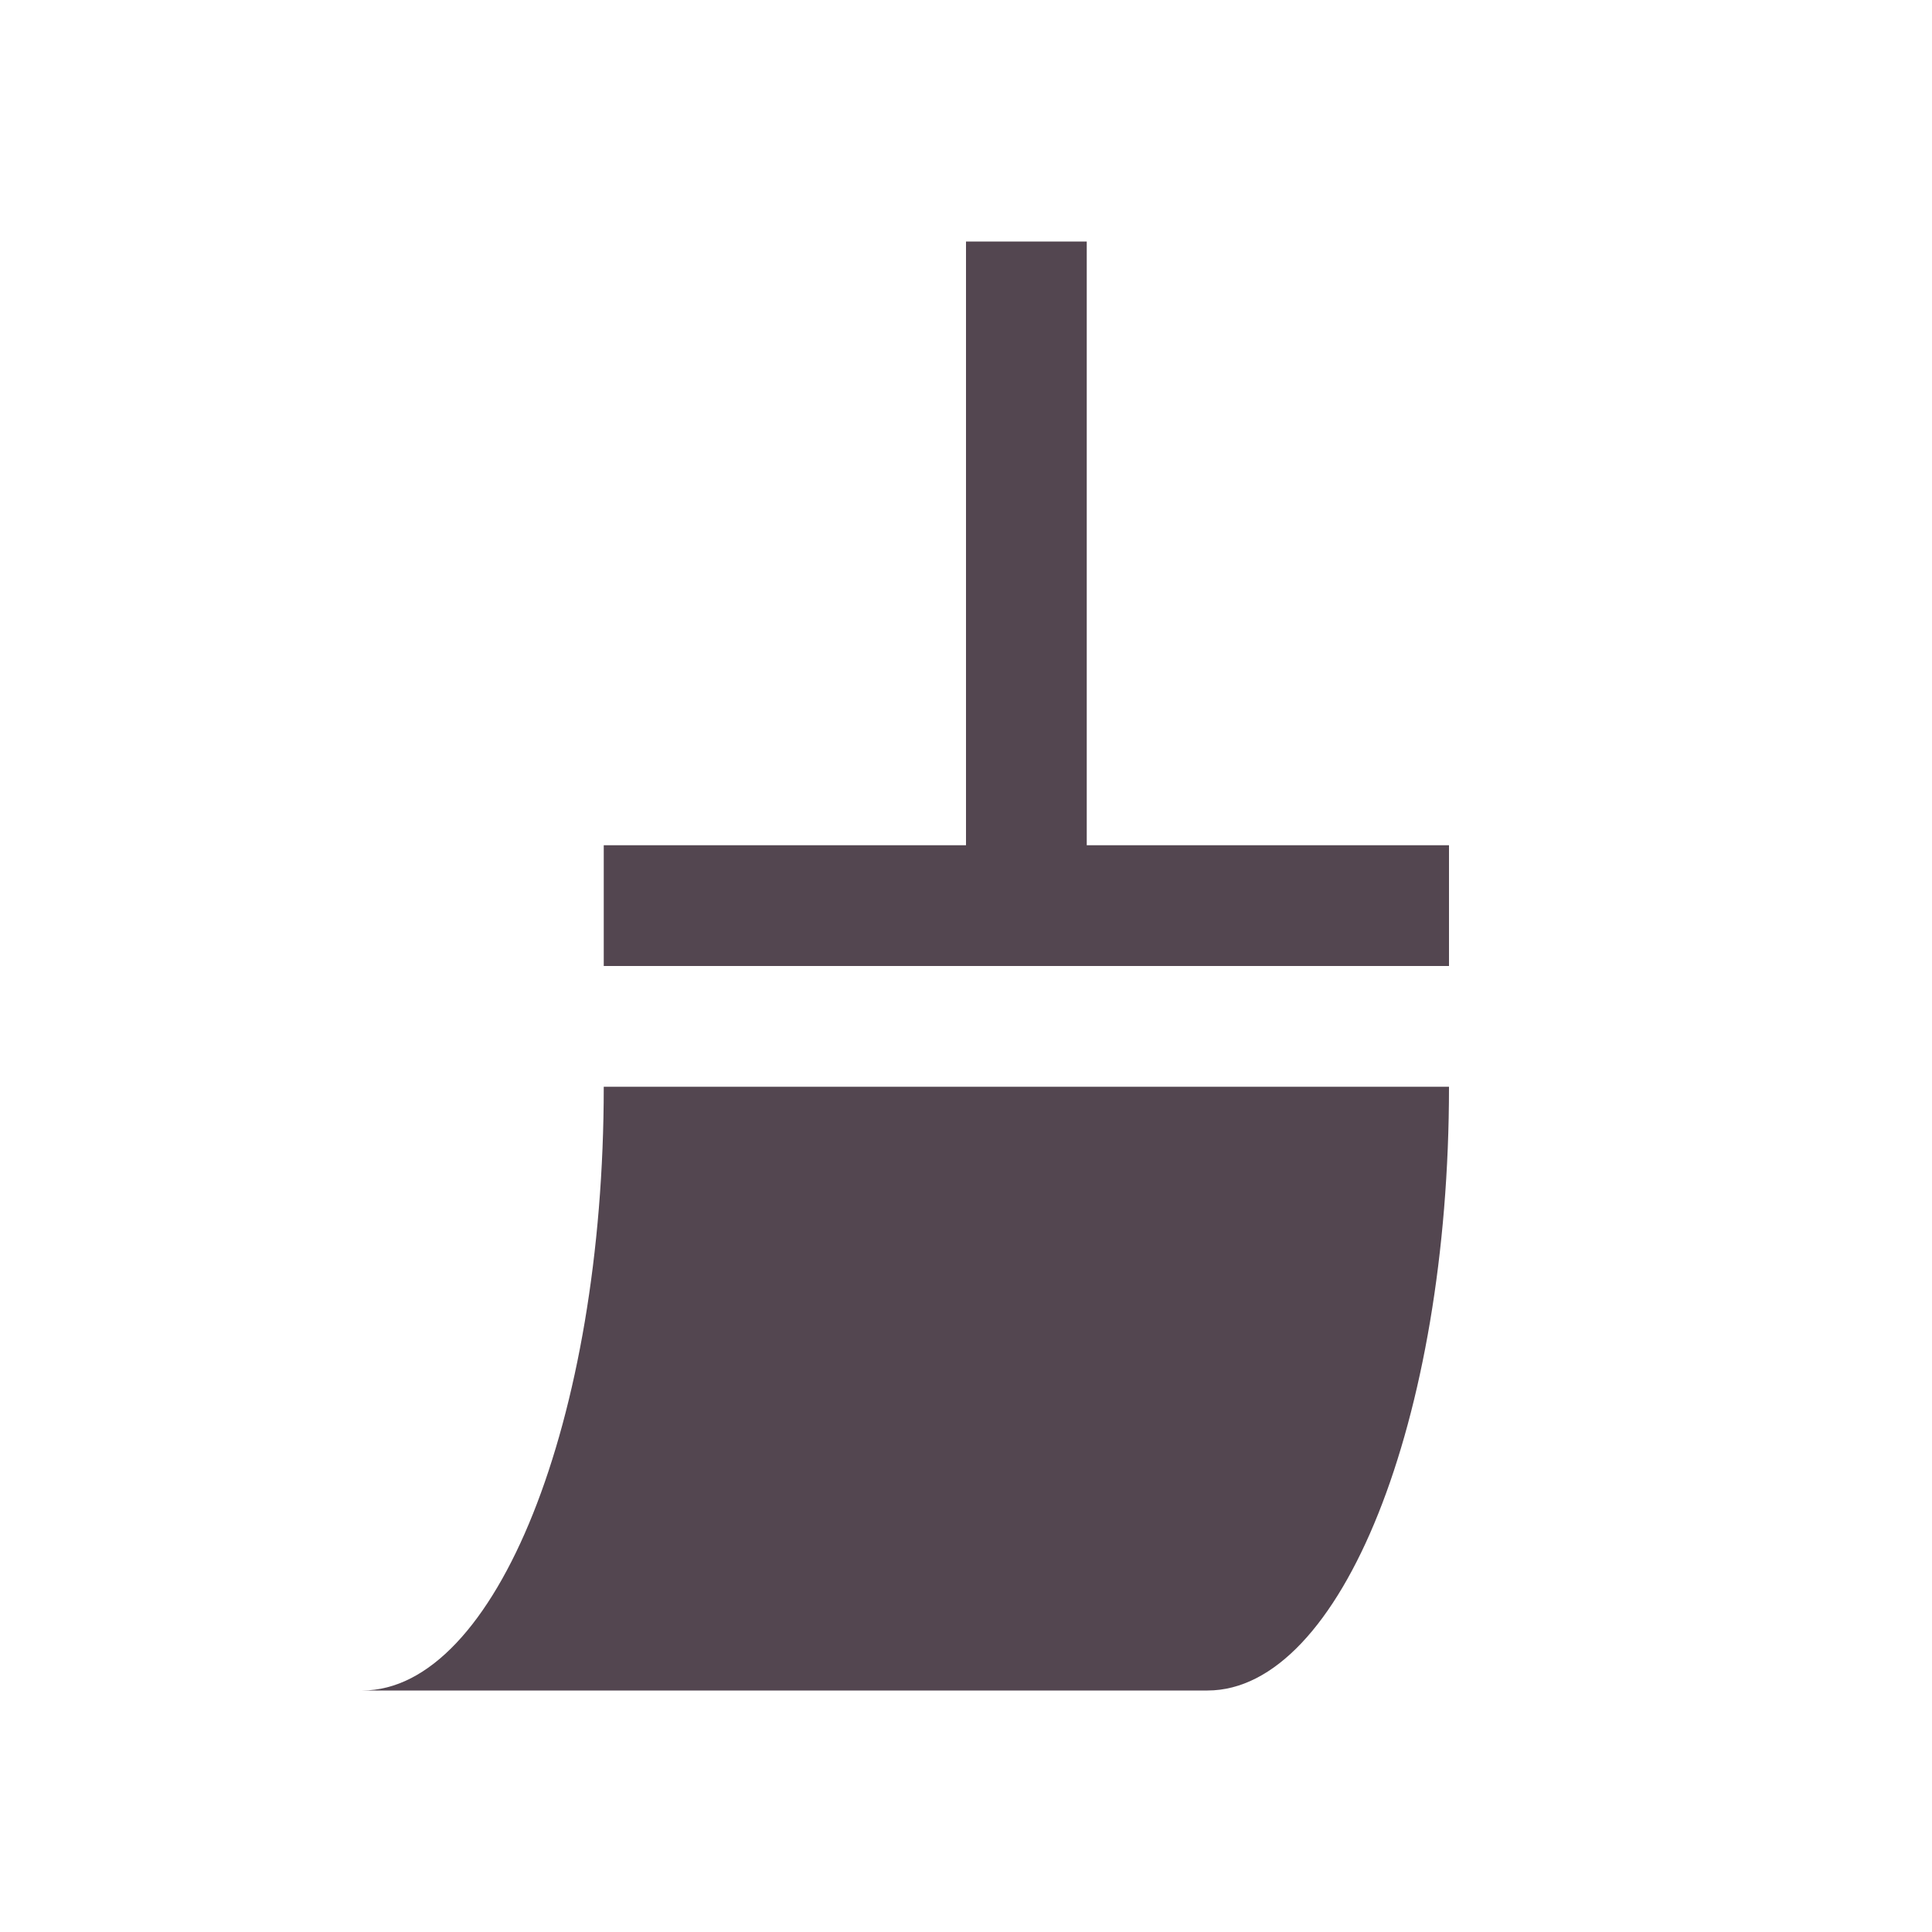 <svg xmlns="http://www.w3.org/2000/svg" viewBox="0 0 16 16"><path d="M8 2v5H5v1h7V7H9V2zM5 9c0 2.761-.895 5-2 5h7c1.105 0 2-2.239 2-5H5" style="color:#534650;fill:currentColor;fill-opacity:1;stroke:none"/></svg>